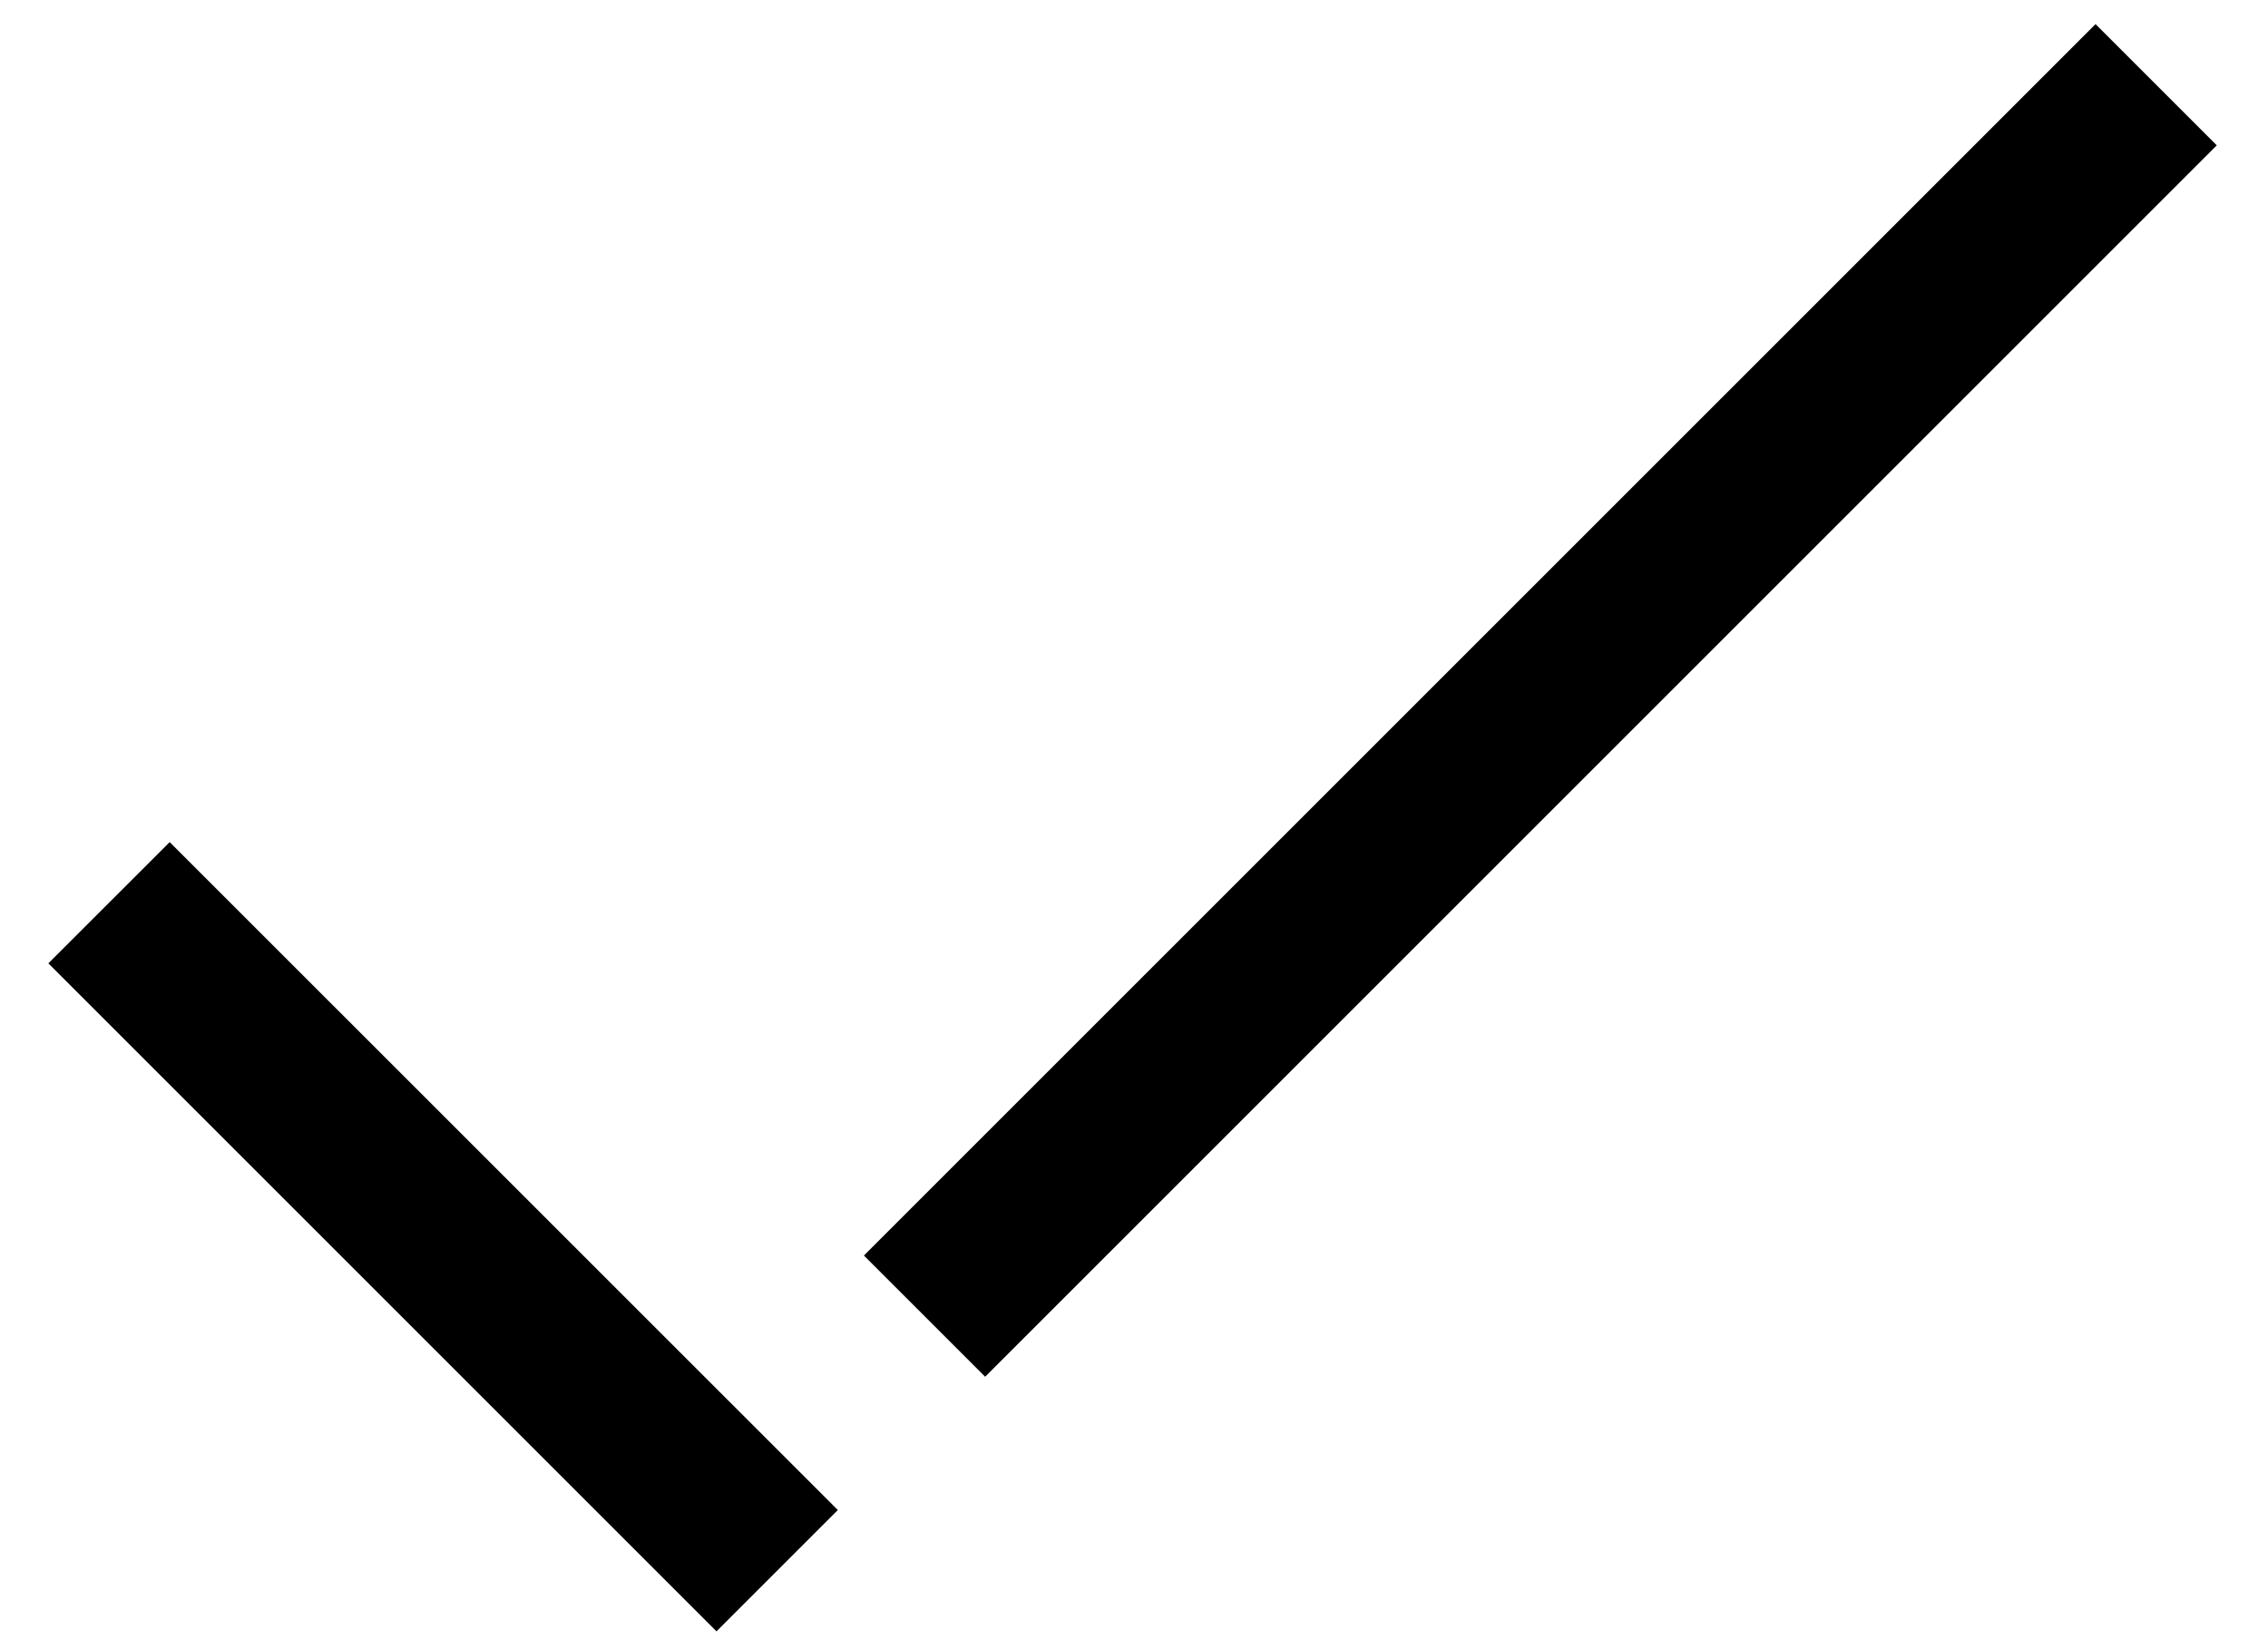 <svg width="22" height="16" viewBox="0 0 22 16" xmlns="http://www.w3.org/2000/svg">
<path fill-rule="evenodd" clip-rule="evenodd" d="M21.503 1.41L20.327 0.234L8.38 12.181L9.556 13.357L21.503 1.41ZM1.646 8.17L0.469 9.346L6.95 15.827L8.127 14.65L1.646 8.17Z"/>
</svg>
